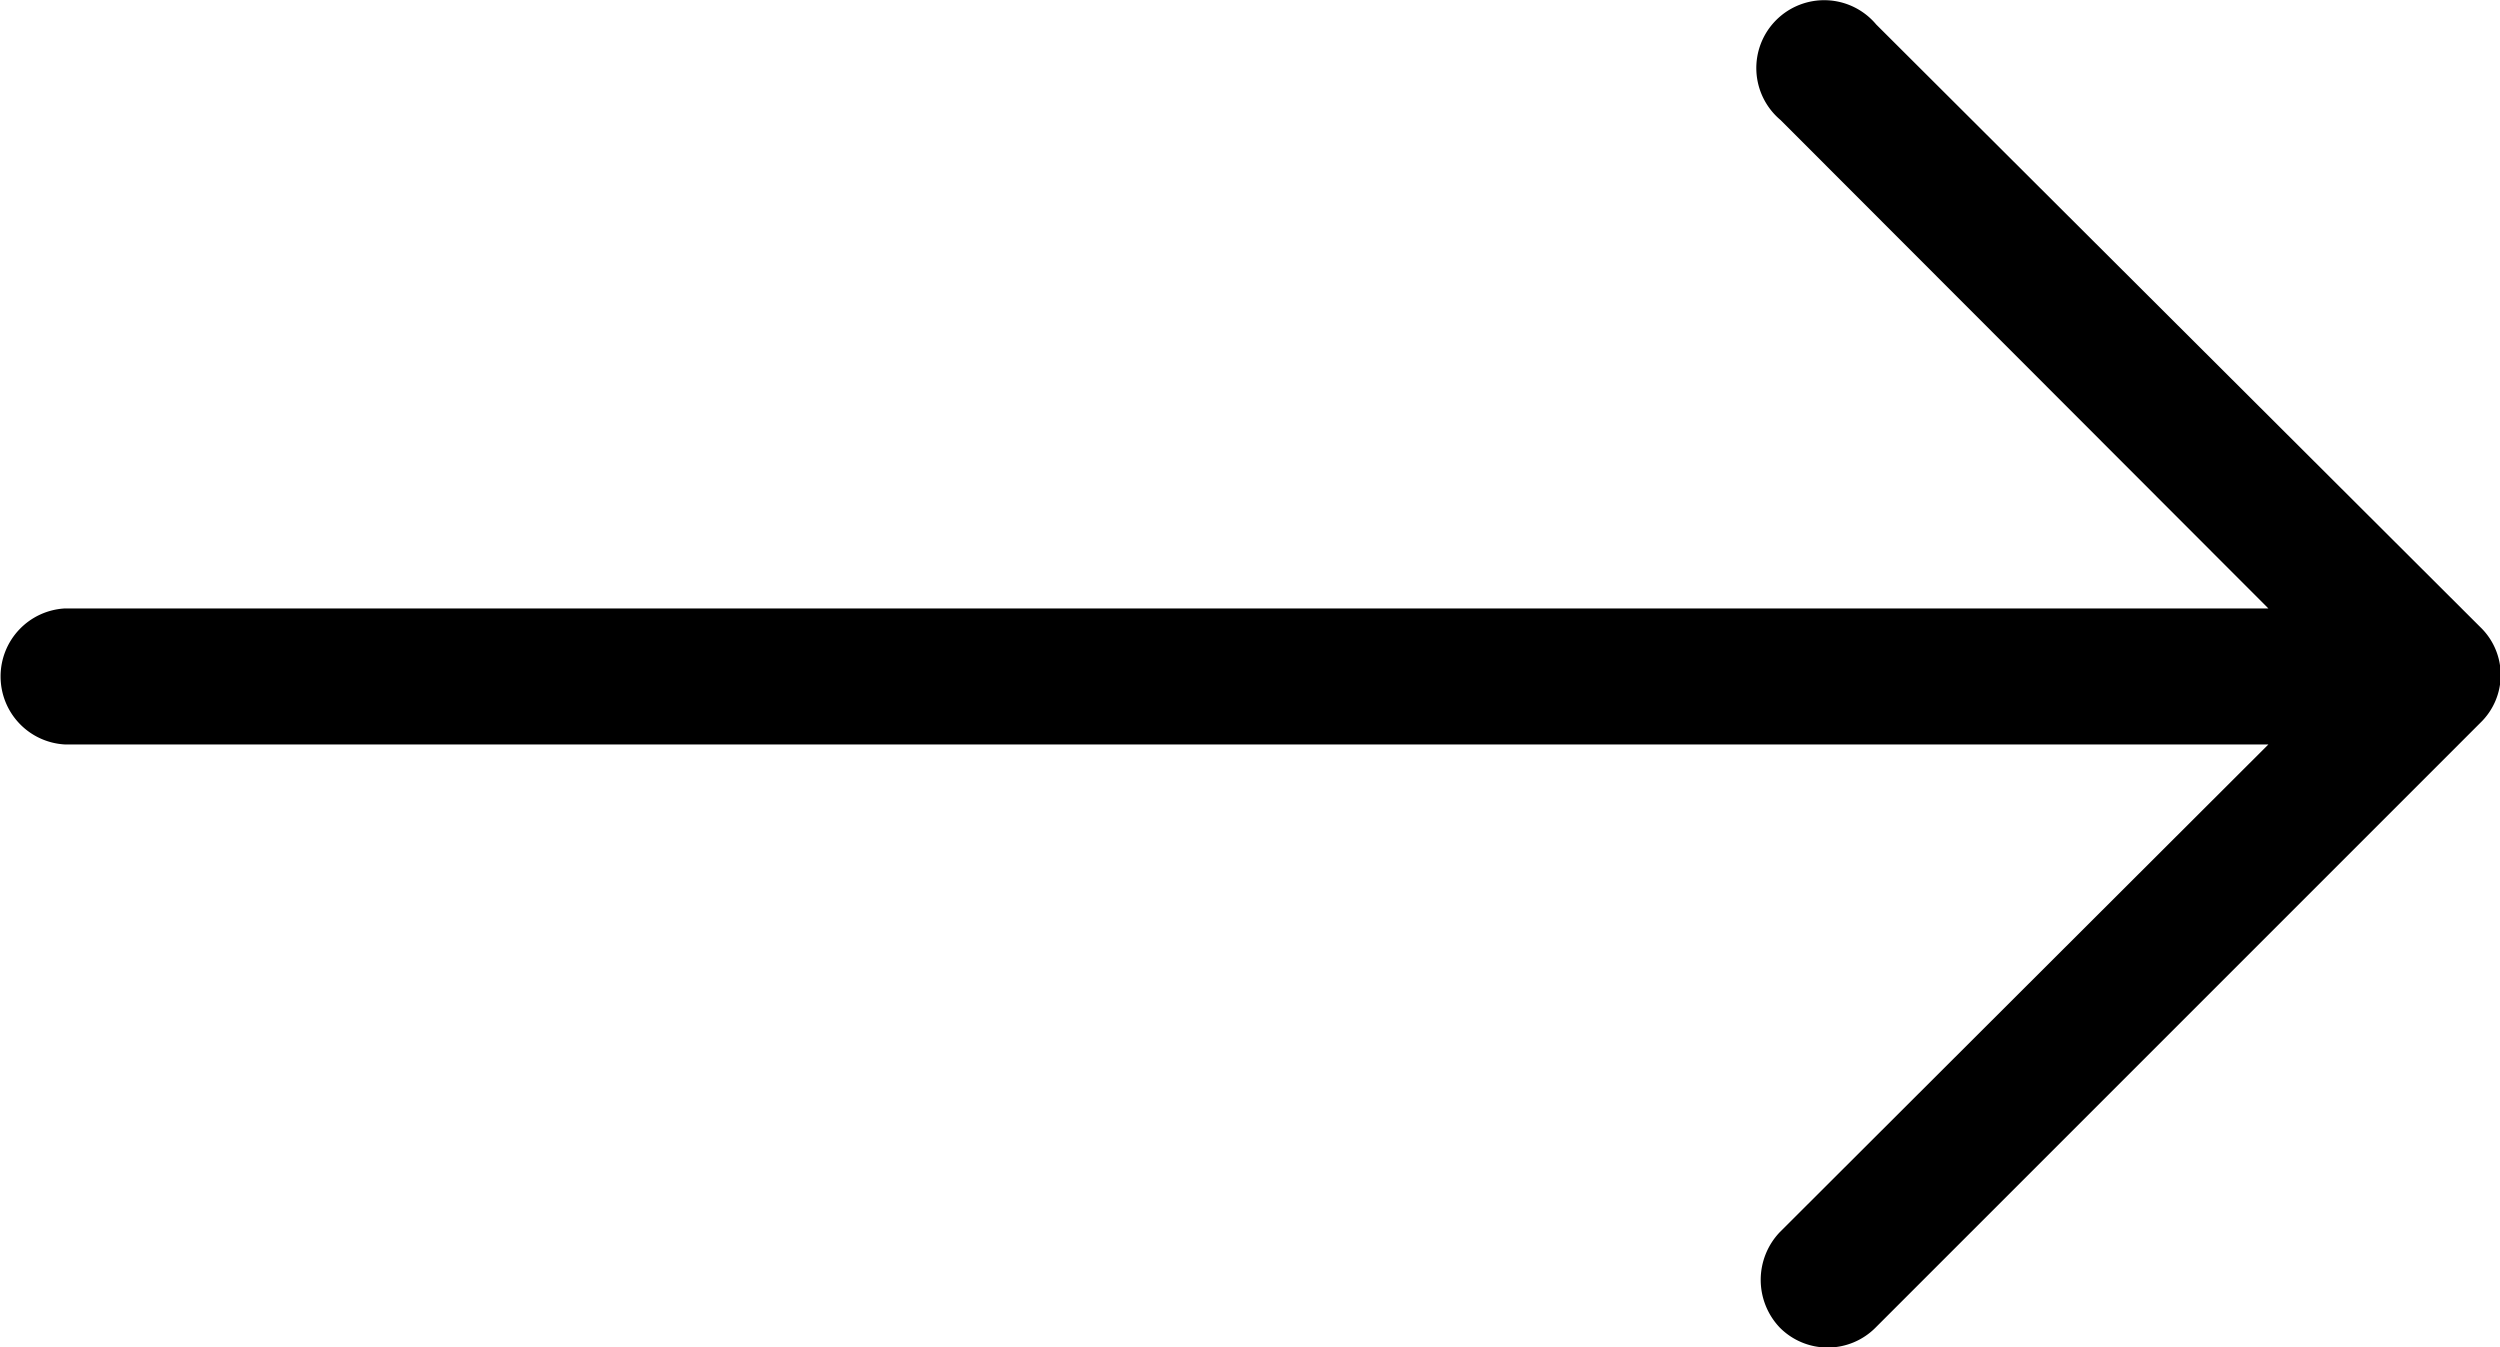<svg xmlns="http://www.w3.org/2000/svg" width="16.945" height="9.133" viewBox="0 0 16.945 9.133">
  <g id="noun-arrow-3134190" transform="translate(-37 -44.168)">
    <path id="Path_239" data-name="Path 239" d="M7.876,14.789a.46.46,0,1,0-.648.648l3.306,3.31H-4.4a.461.461,0,0,0-.437.461.461.461,0,0,0,.437.461H10.534L7.223,22.974a.469.469,0,0,0,0,.648.457.457,0,0,0,.648,0l4.1-4.1a.45.45,0,0,0,0-.648Z" transform="translate(41.841 29.545)"/>
  </g>
</svg>
